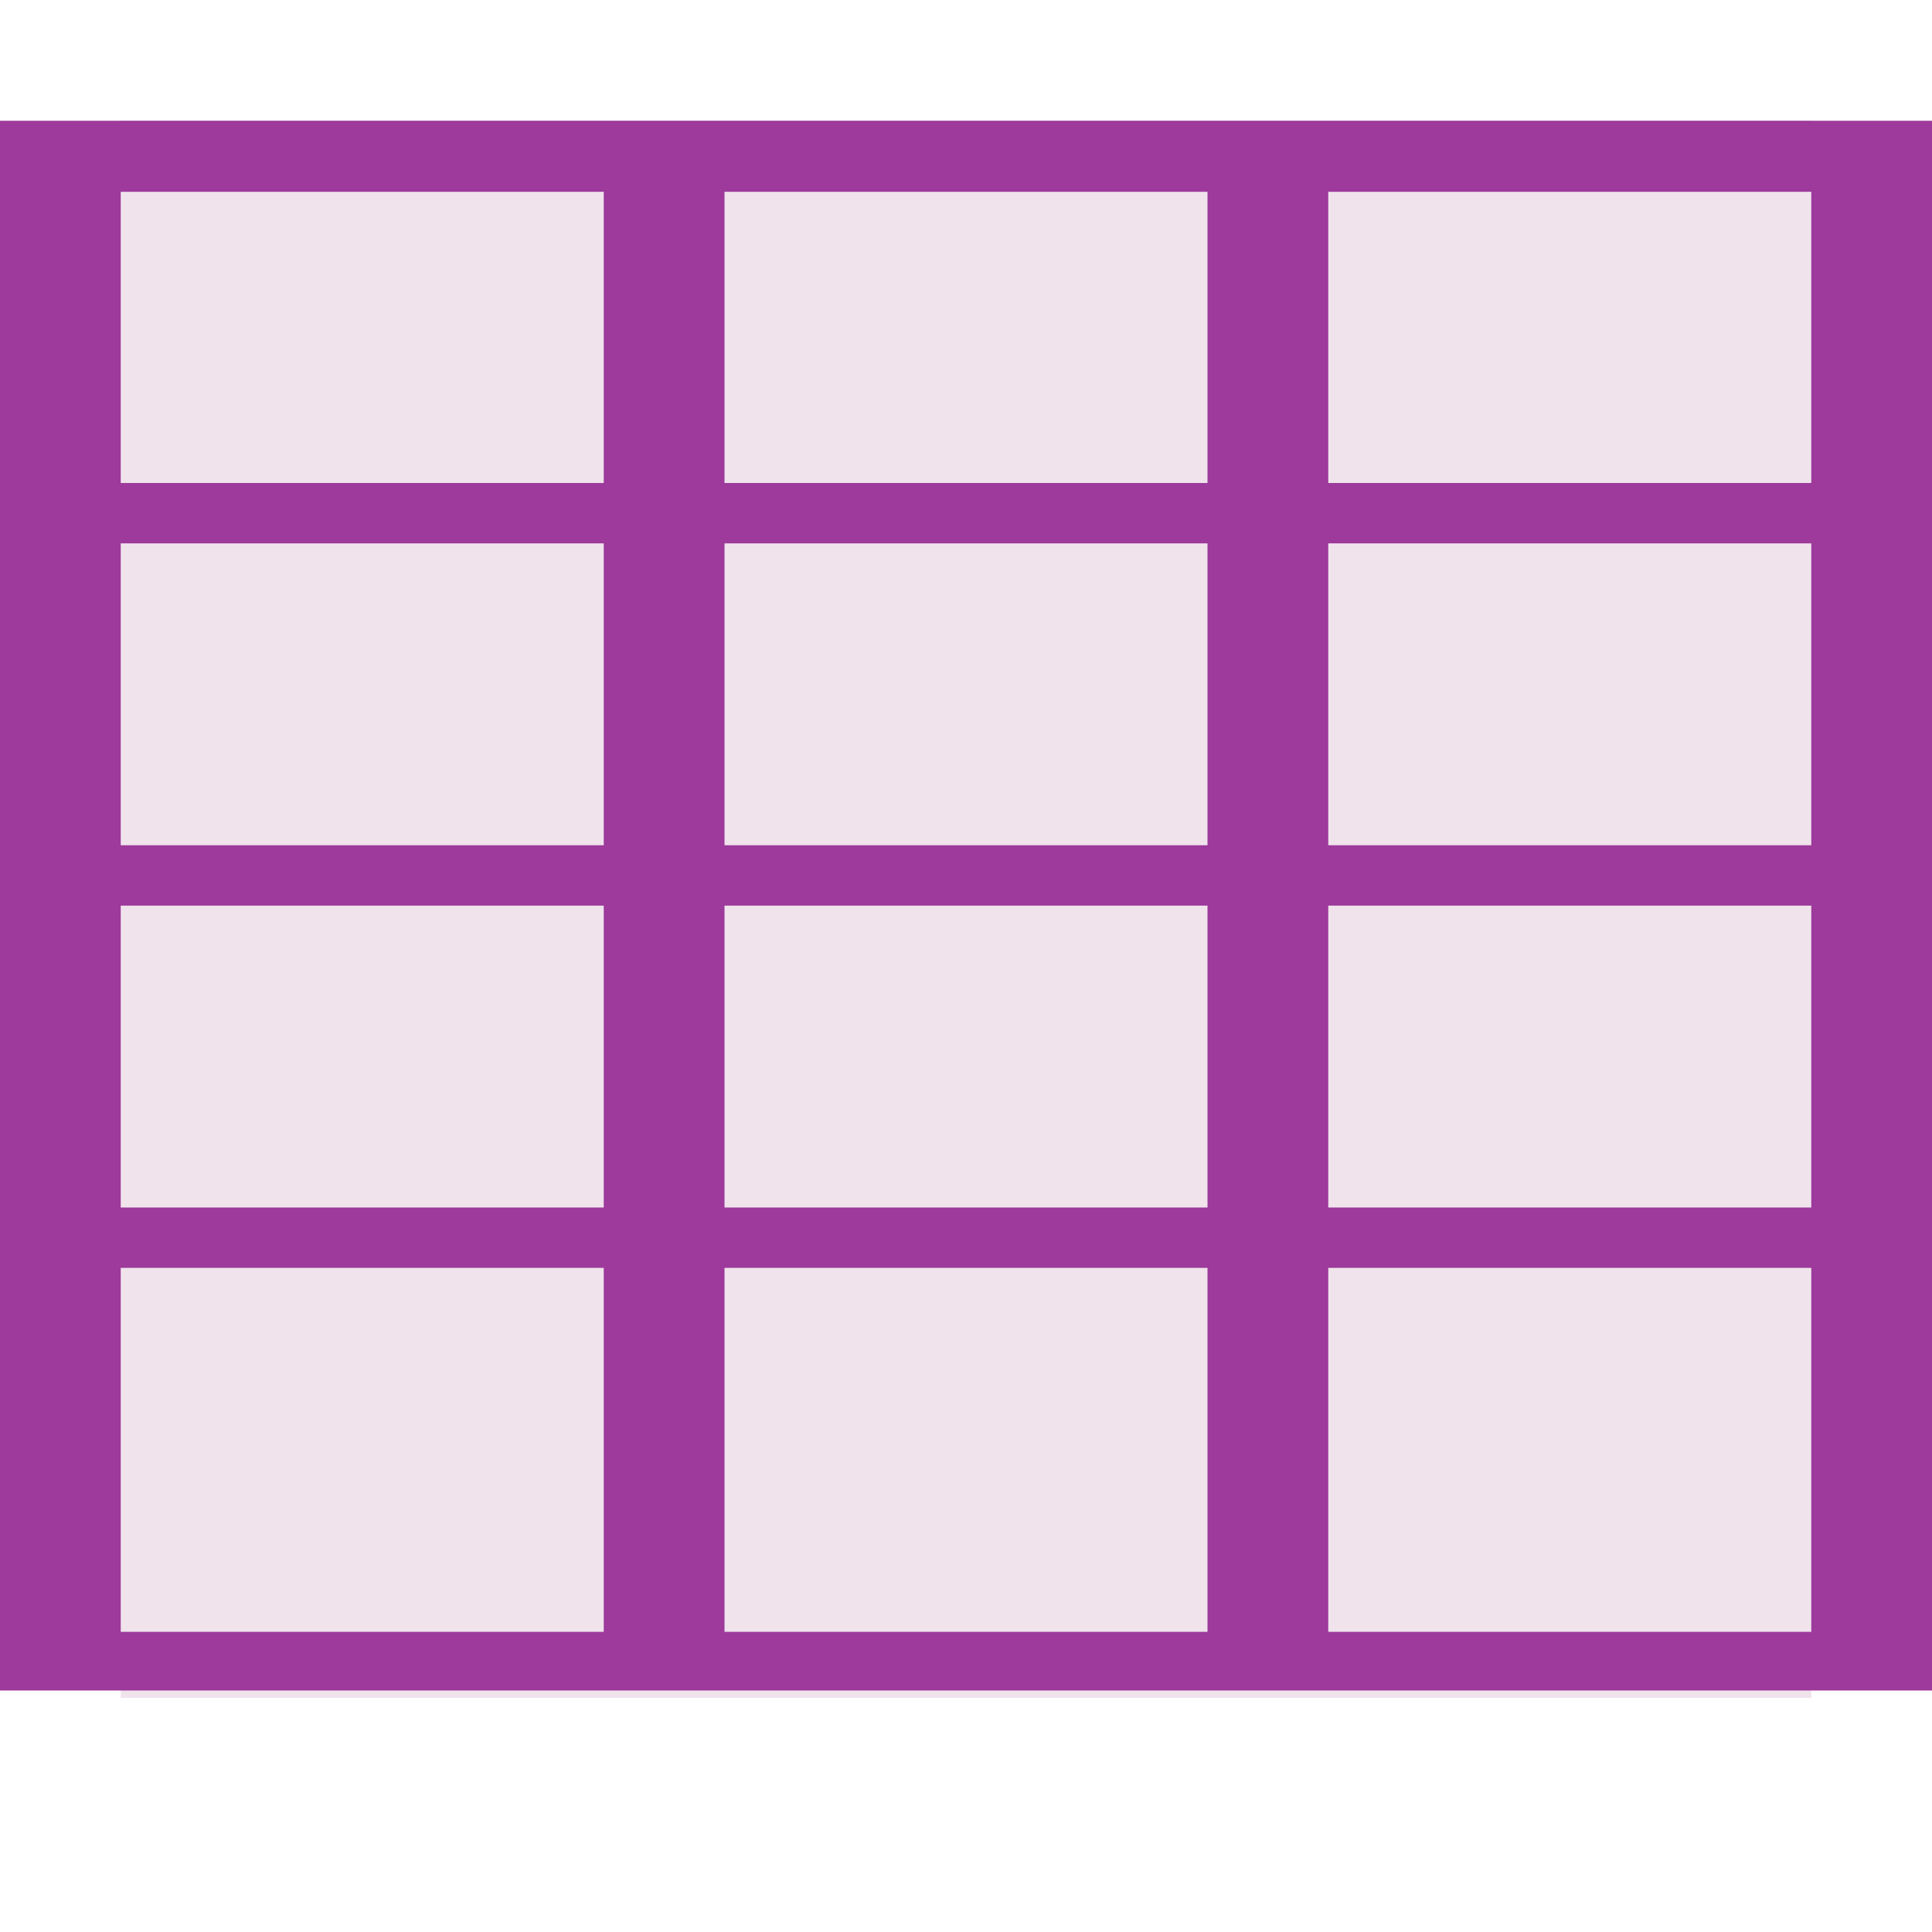 <?xml version="1.0" encoding="UTF-8" standalone="no"?>
<svg
   xmlns:dc="http://purl.org/dc/elements/1.1/"
   xmlns:cc="http://creativecommons.org/ns#"
   xmlns:rdf="http://www.w3.org/1999/02/22-rdf-syntax-ns#"
   xmlns:svg="http://www.w3.org/2000/svg"
   xmlns="http://www.w3.org/2000/svg"
   xmlns:sodipodi="http://sodipodi.sourceforge.net/DTD/sodipodi-0.dtd"
   xmlns:inkscape="http://www.inkscape.org/namespaces/inkscape"
   height="16"
   width="16"
   id="svg2"
   version="1.1"
   inkscape:version="0.91 r13725"
   sodipodi:docname="sc_insertspreadsheet.svg"
   inkscape:export-filename="/home/tamara/Desktop/IKON/5_258 (tamara)/sc (222)/Tanggal 7-01/sc_insertspreadsheet.png"
   inkscape:export-xdpi="90"
   inkscape:export-ydpi="90">
  <defs
     id="defs22" />
  <sodipodi:namedview
     pagecolor="#ffffff"
     bordercolor="#666666"
     borderopacity="1"
     objecttolerance="10"
     gridtolerance="10"
     guidetolerance="10"
     inkscape:pageopacity="0"
     inkscape:pageshadow="2"
     inkscape:window-width="1366"
     inkscape:window-height="718"
     id="namedview20"
     showgrid="true"
     inkscape:zoom="29.5"
     inkscape:cx="4.0735833"
     inkscape:cy="8.0719299"
     inkscape:window-x="0"
     inkscape:window-y="0"
     inkscape:window-maximized="1"
     inkscape:current-layer="svg2">
    <inkscape:grid
       type="xygrid"
       id="grid4152" />
  </sodipodi:namedview>
  <linearGradient
     id="a"
     gradientTransform="matrix(1.077 0 0 1.304 2.256 -.352)"
     gradientUnits="userSpaceOnUse"
     x1="46.048"
     x2="46.048"
     y1="128.017"
     y2="16.62">
    <stop
       offset="0"
       stop-color="#c7cdd7"
       id="stop5" />
    <stop
       offset="1"
       stop-color="#fff"
       id="stop7" />
  </linearGradient>
  <linearGradient
     id="b"
     gradientUnits="userSpaceOnUse"
     x1="73.775"
     x2="67.267"
     y1="210.099"
     y2="-56">
    <stop
       offset="0"
       id="stop10" />
    <stop
       offset="1"
       stop-color="#fff"
       id="stop12" />
  </linearGradient>
  <g
     id="g4154">
    <g
       id="g14"
       transform="scale(.125)">
      <path
         style="fill:#f0e3ec"
         id="path16"
         fill="url(#a)"
         d="m8 8h112v104.485h-112z" />
      <path
         style="fill:#9d3a9b"
         id="path18"
         fill="url(#b)"
         d="m0 8v4.707 19.293 4 44 4 24.113 3.887h8 32 8 32 8 32 8v-3.887-100.113h-120zm8 4.707h32v19.293h-32zm40 0h32v19.293h-32zm40 0h32v19.293h-32zm-80 23.293h32v20h-32zm40 0h32v20h-32zm40 0h32v20h-32zm-80 24h32v20h-32zm40 0h32v20h-32zm40 0h32v20h-32zm-80 24h32v24.113h-32zm40 0h32v24.113h-32zm40 0h32v24.113h-32z" />
    </g>
  </g>
</svg>
